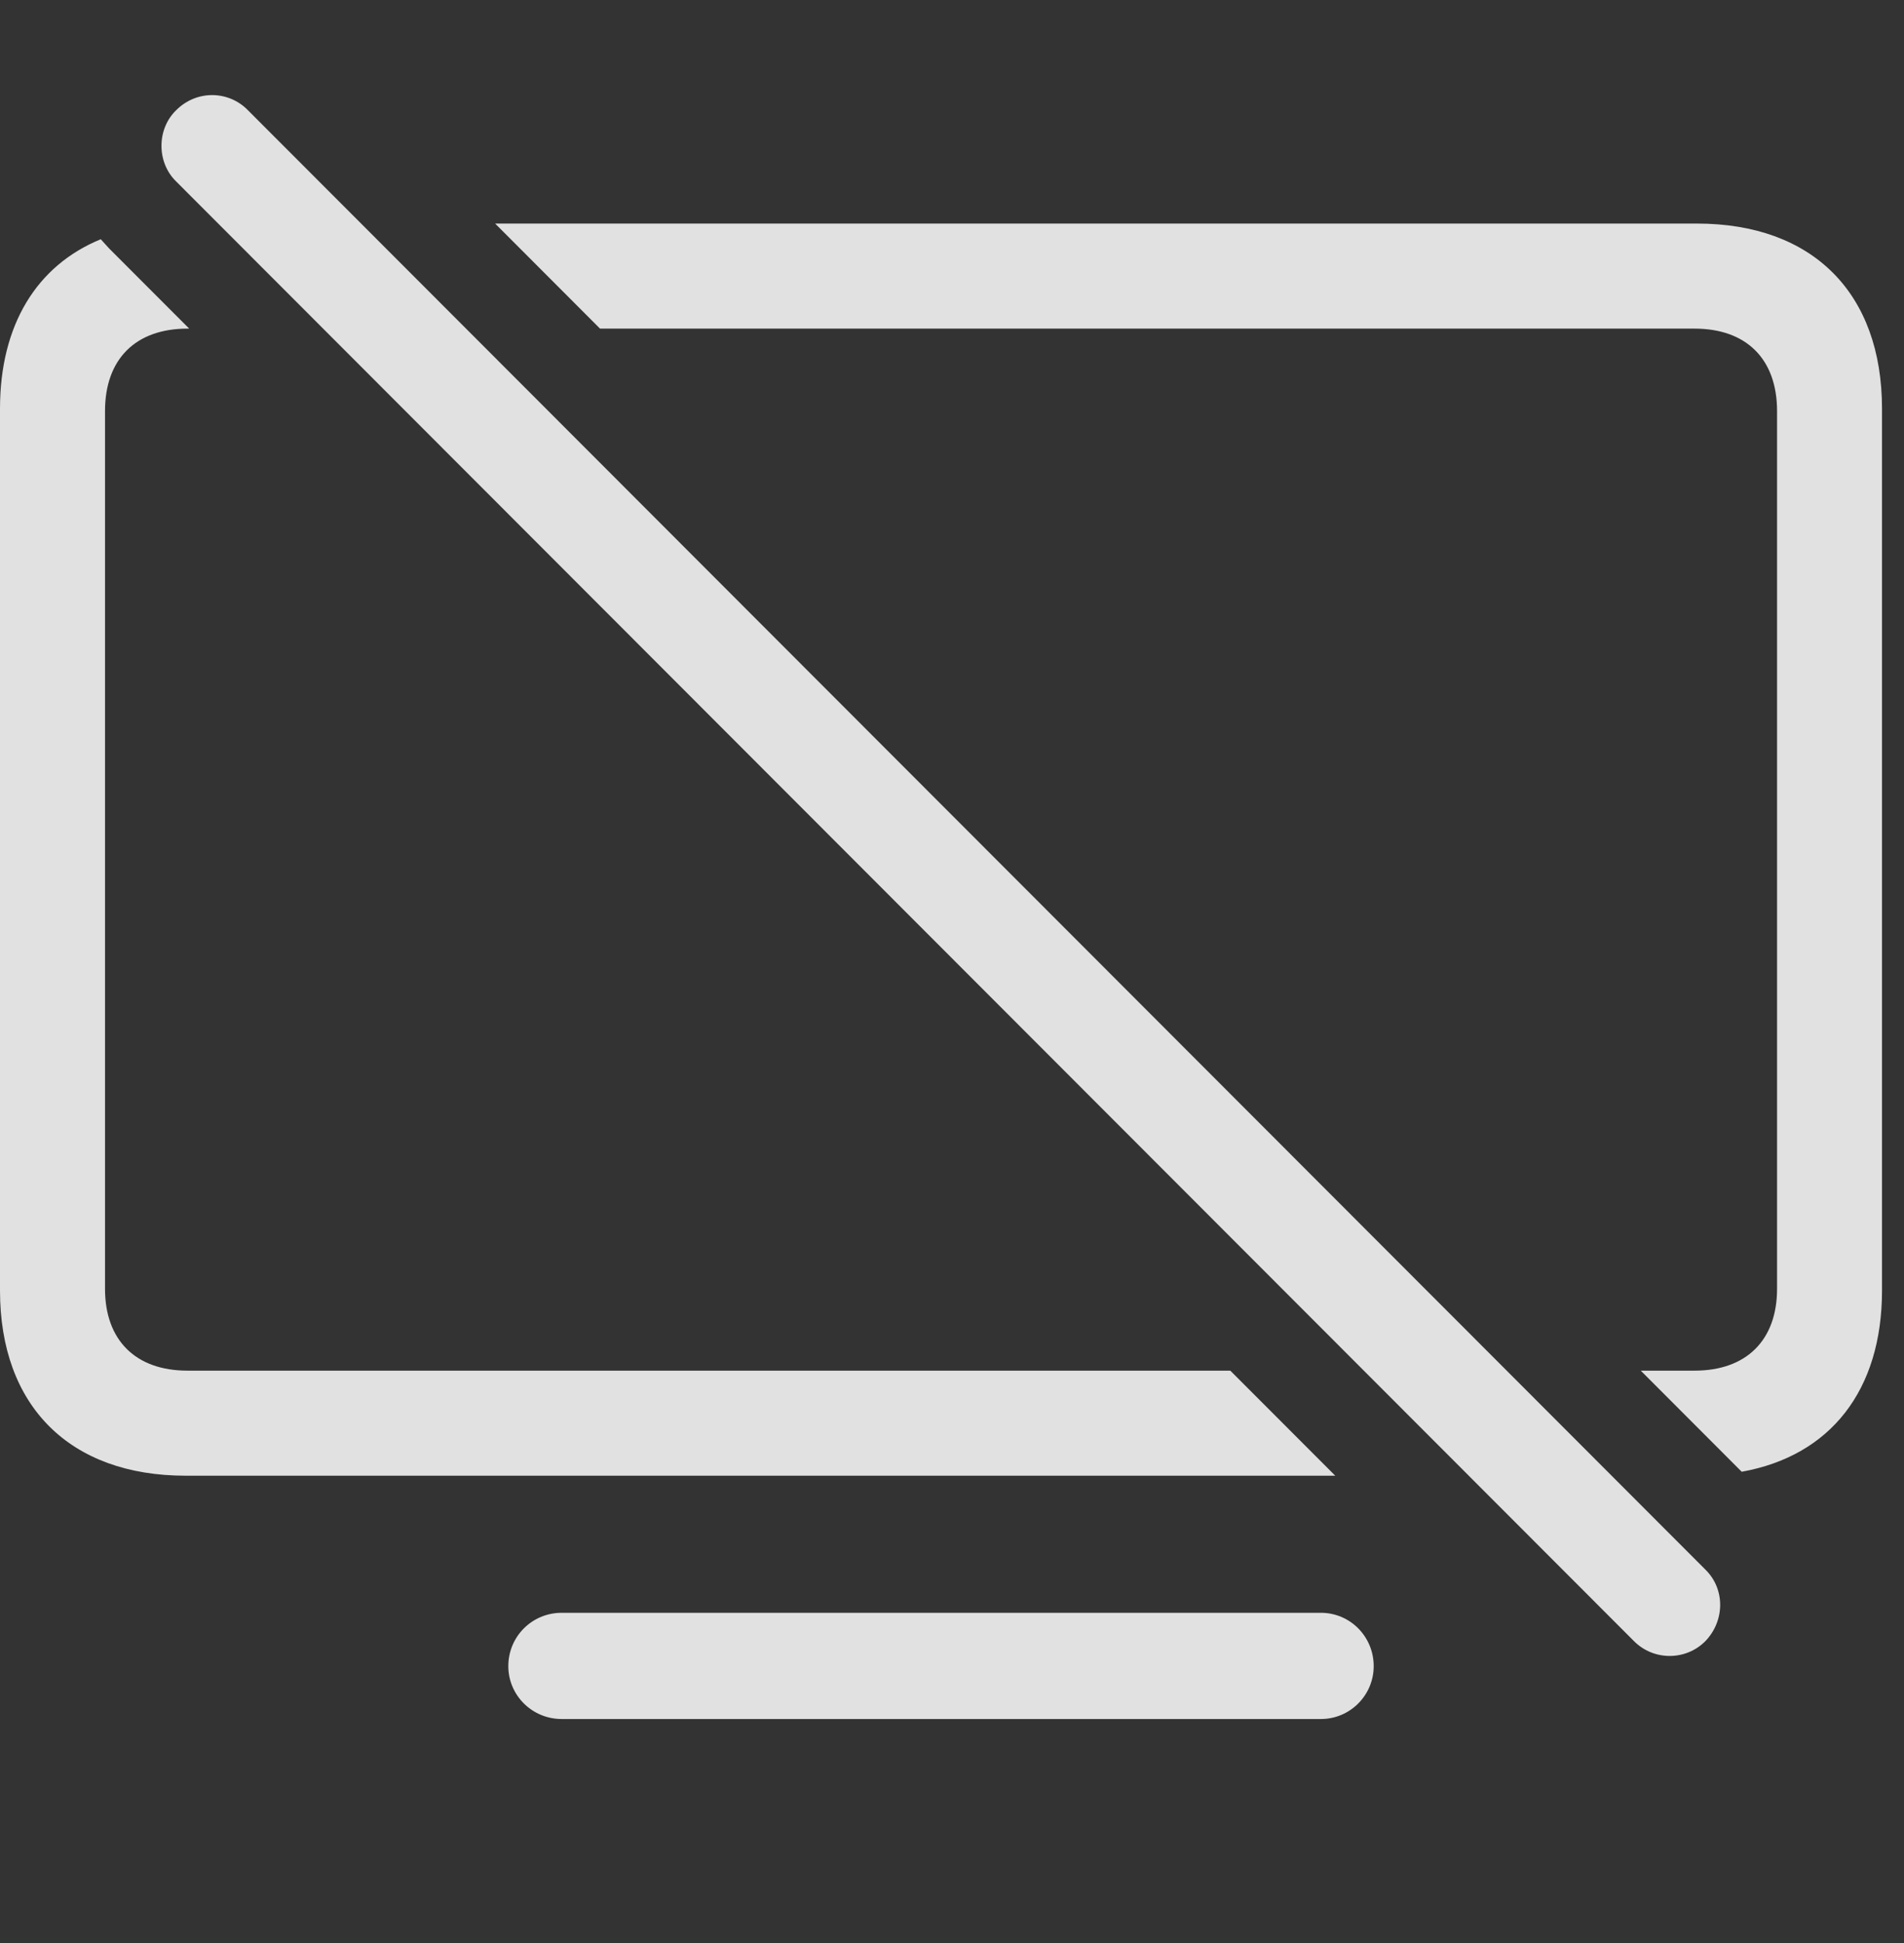 <?xml version="1.0" encoding="UTF-8"?>
<!--Generator: Apple Native CoreSVG 341-->
<!DOCTYPE svg
PUBLIC "-//W3C//DTD SVG 1.1//EN"
       "http://www.w3.org/Graphics/SVG/1.1/DTD/svg11.dtd">
<svg version="1.1" xmlns="http://www.w3.org/2000/svg" xmlns:xlink="http://www.w3.org/1999/xlink" viewBox="0 0 31.348 31.978">
 <rect x="0" y="0" width="31.348" height="31.978" fill="#333333" stroke="none"/>
 <g>
  <rect height="31.978" opacity="0" width="31.348" x="0" y="0"/>
  <path d="M22.617 27.419C22.617 27.898 22.227 28.289 21.748 28.289L9.248 28.289C8.76 28.289 8.369 27.898 8.369 27.419C8.369 26.931 8.76 26.541 9.248 26.541L21.748 26.541C22.227 26.541 22.617 26.931 22.617 27.419ZM1.797 4.089L3.115 5.408L3.086 5.408C2.236 5.408 1.729 5.906 1.729 6.765L1.729 21.209C1.729 22.058 2.236 22.556 3.086 22.556L20.256 22.556L21.984 24.285L3.057 24.285C1.152 24.285 0 23.142 0 21.238L0 6.726C0 5.349 0.603 4.37 1.659 3.937ZM30.986 6.726L30.986 21.238C30.986 22.882 30.135 23.958 28.676 24.22L27.014 22.556L27.9 22.556C28.75 22.556 29.258 22.058 29.258 21.209L29.258 6.765C29.258 5.906 28.75 5.408 27.9 5.408L9.879 5.408L8.152 3.679L27.939 3.679C29.844 3.679 30.986 4.822 30.986 6.726Z" fill="white" fill-opacity="0.85"/>
  <path d="M26.904 27.009C27.227 27.332 27.754 27.332 28.076 27.009C28.398 26.677 28.408 26.15 28.076 25.828L4.082 1.814C3.77 1.492 3.242 1.472 2.9 1.814C2.578 2.126 2.578 2.673 2.9 2.986Z" fill="white" fill-opacity="0.85"/>
 </g>
</svg>
